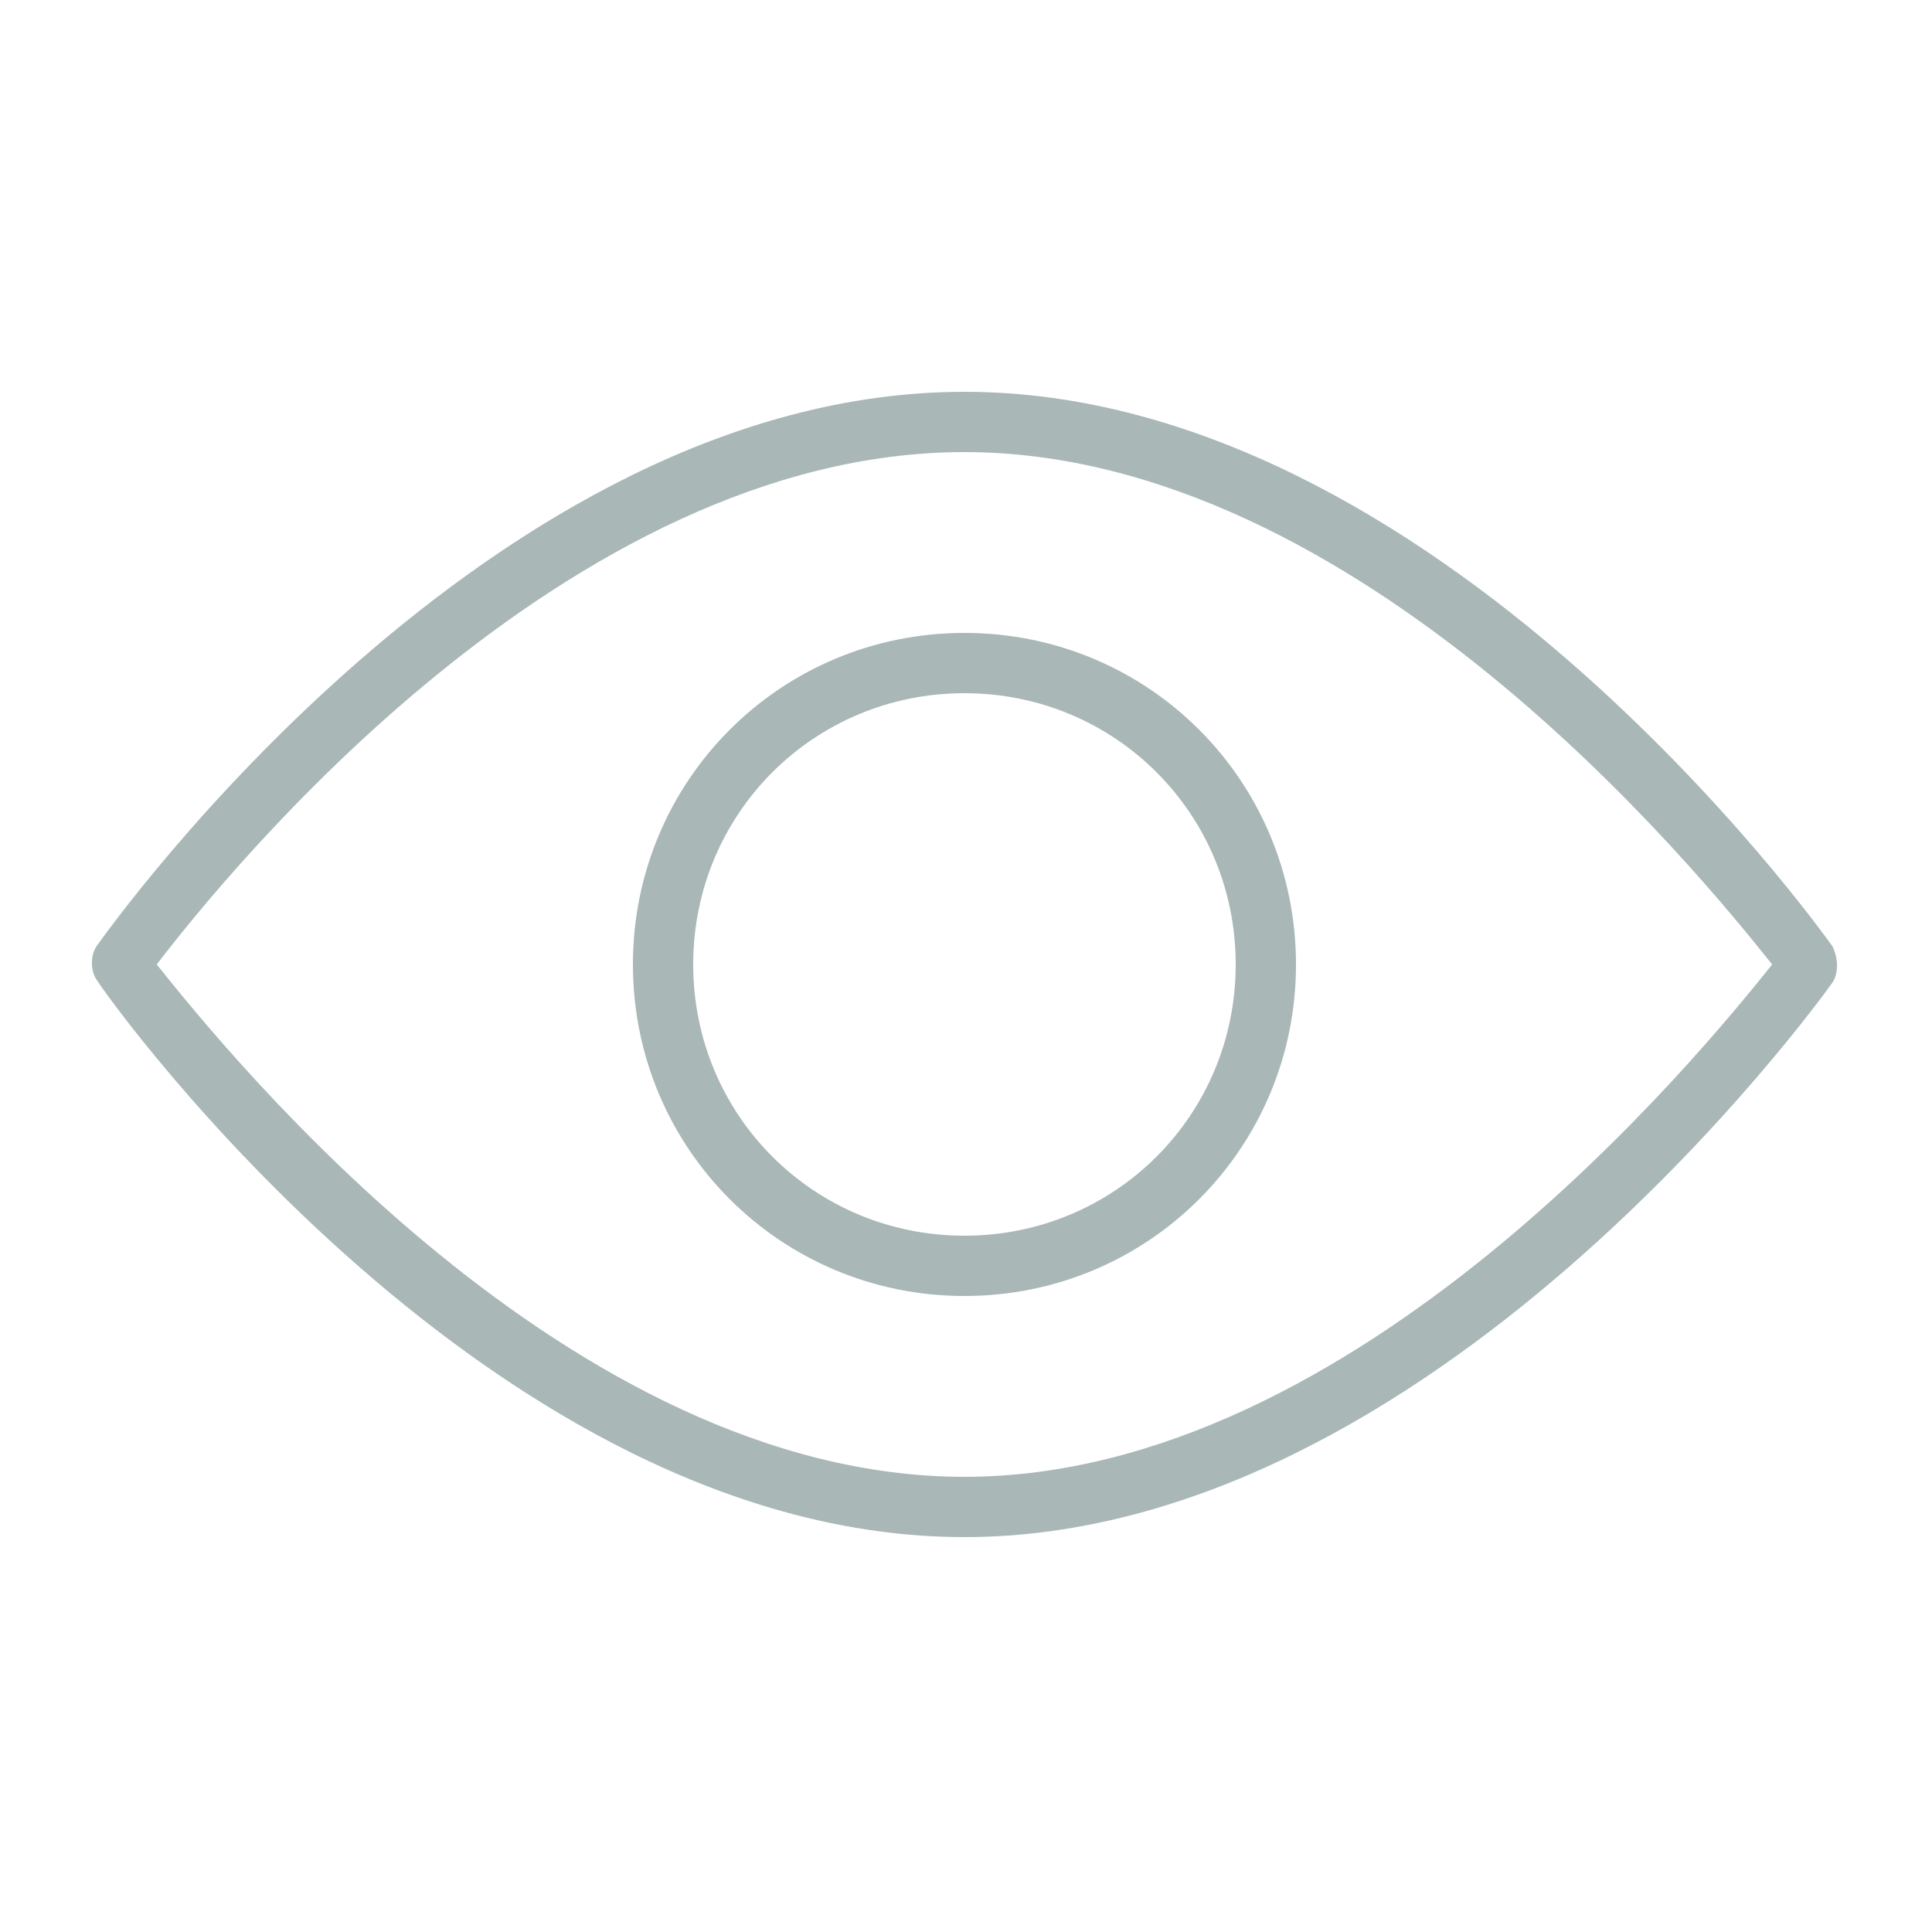 <?xml version="1.0" standalone="no"?><!DOCTYPE svg PUBLIC "-//W3C//DTD SVG 1.1//EN" "http://www.w3.org/Graphics/SVG/1.1/DTD/svg11.dtd"><svg width="200" height="200" viewBox="0 0 200 200" version="1.1" xmlns="http://www.w3.org/2000/svg" xmlns:xlink="http://www.w3.org/1999/xlink"><defs><style type="text/css"><![CDATA[

]]></style></defs><g class="transform-group"><g transform="scale(0.195, 0.195)"><path d="M512 816c248 0 452.8-283.2 460.8-294.4 3.2-4.8 3.2-12.8 0-19.2C964.8 491.2 761.6 208 512 208 260.8 208 59.2 491.2 51.2 502.4c-3.2 4.8-3.2 12.8 0 17.6C59.2 532.8 262.4 816 512 816z m0-576c209.6 0 390.4 224 428.8 272C902.4 560 720 784 512 784 302.4 784 121.6 560 83.2 512 120 464 300.8 240 512 240zM512 688c97.6 0 176-78.4 176-176s-78.4-176-176-176-176 78.4-176 176 78.4 176 176 176z m0-320c80 0 144 64 144 144s-64 144-144 144-144-64-144-144 64-144 144-144z" fill="#a9b7b7"></path></g></g></svg>